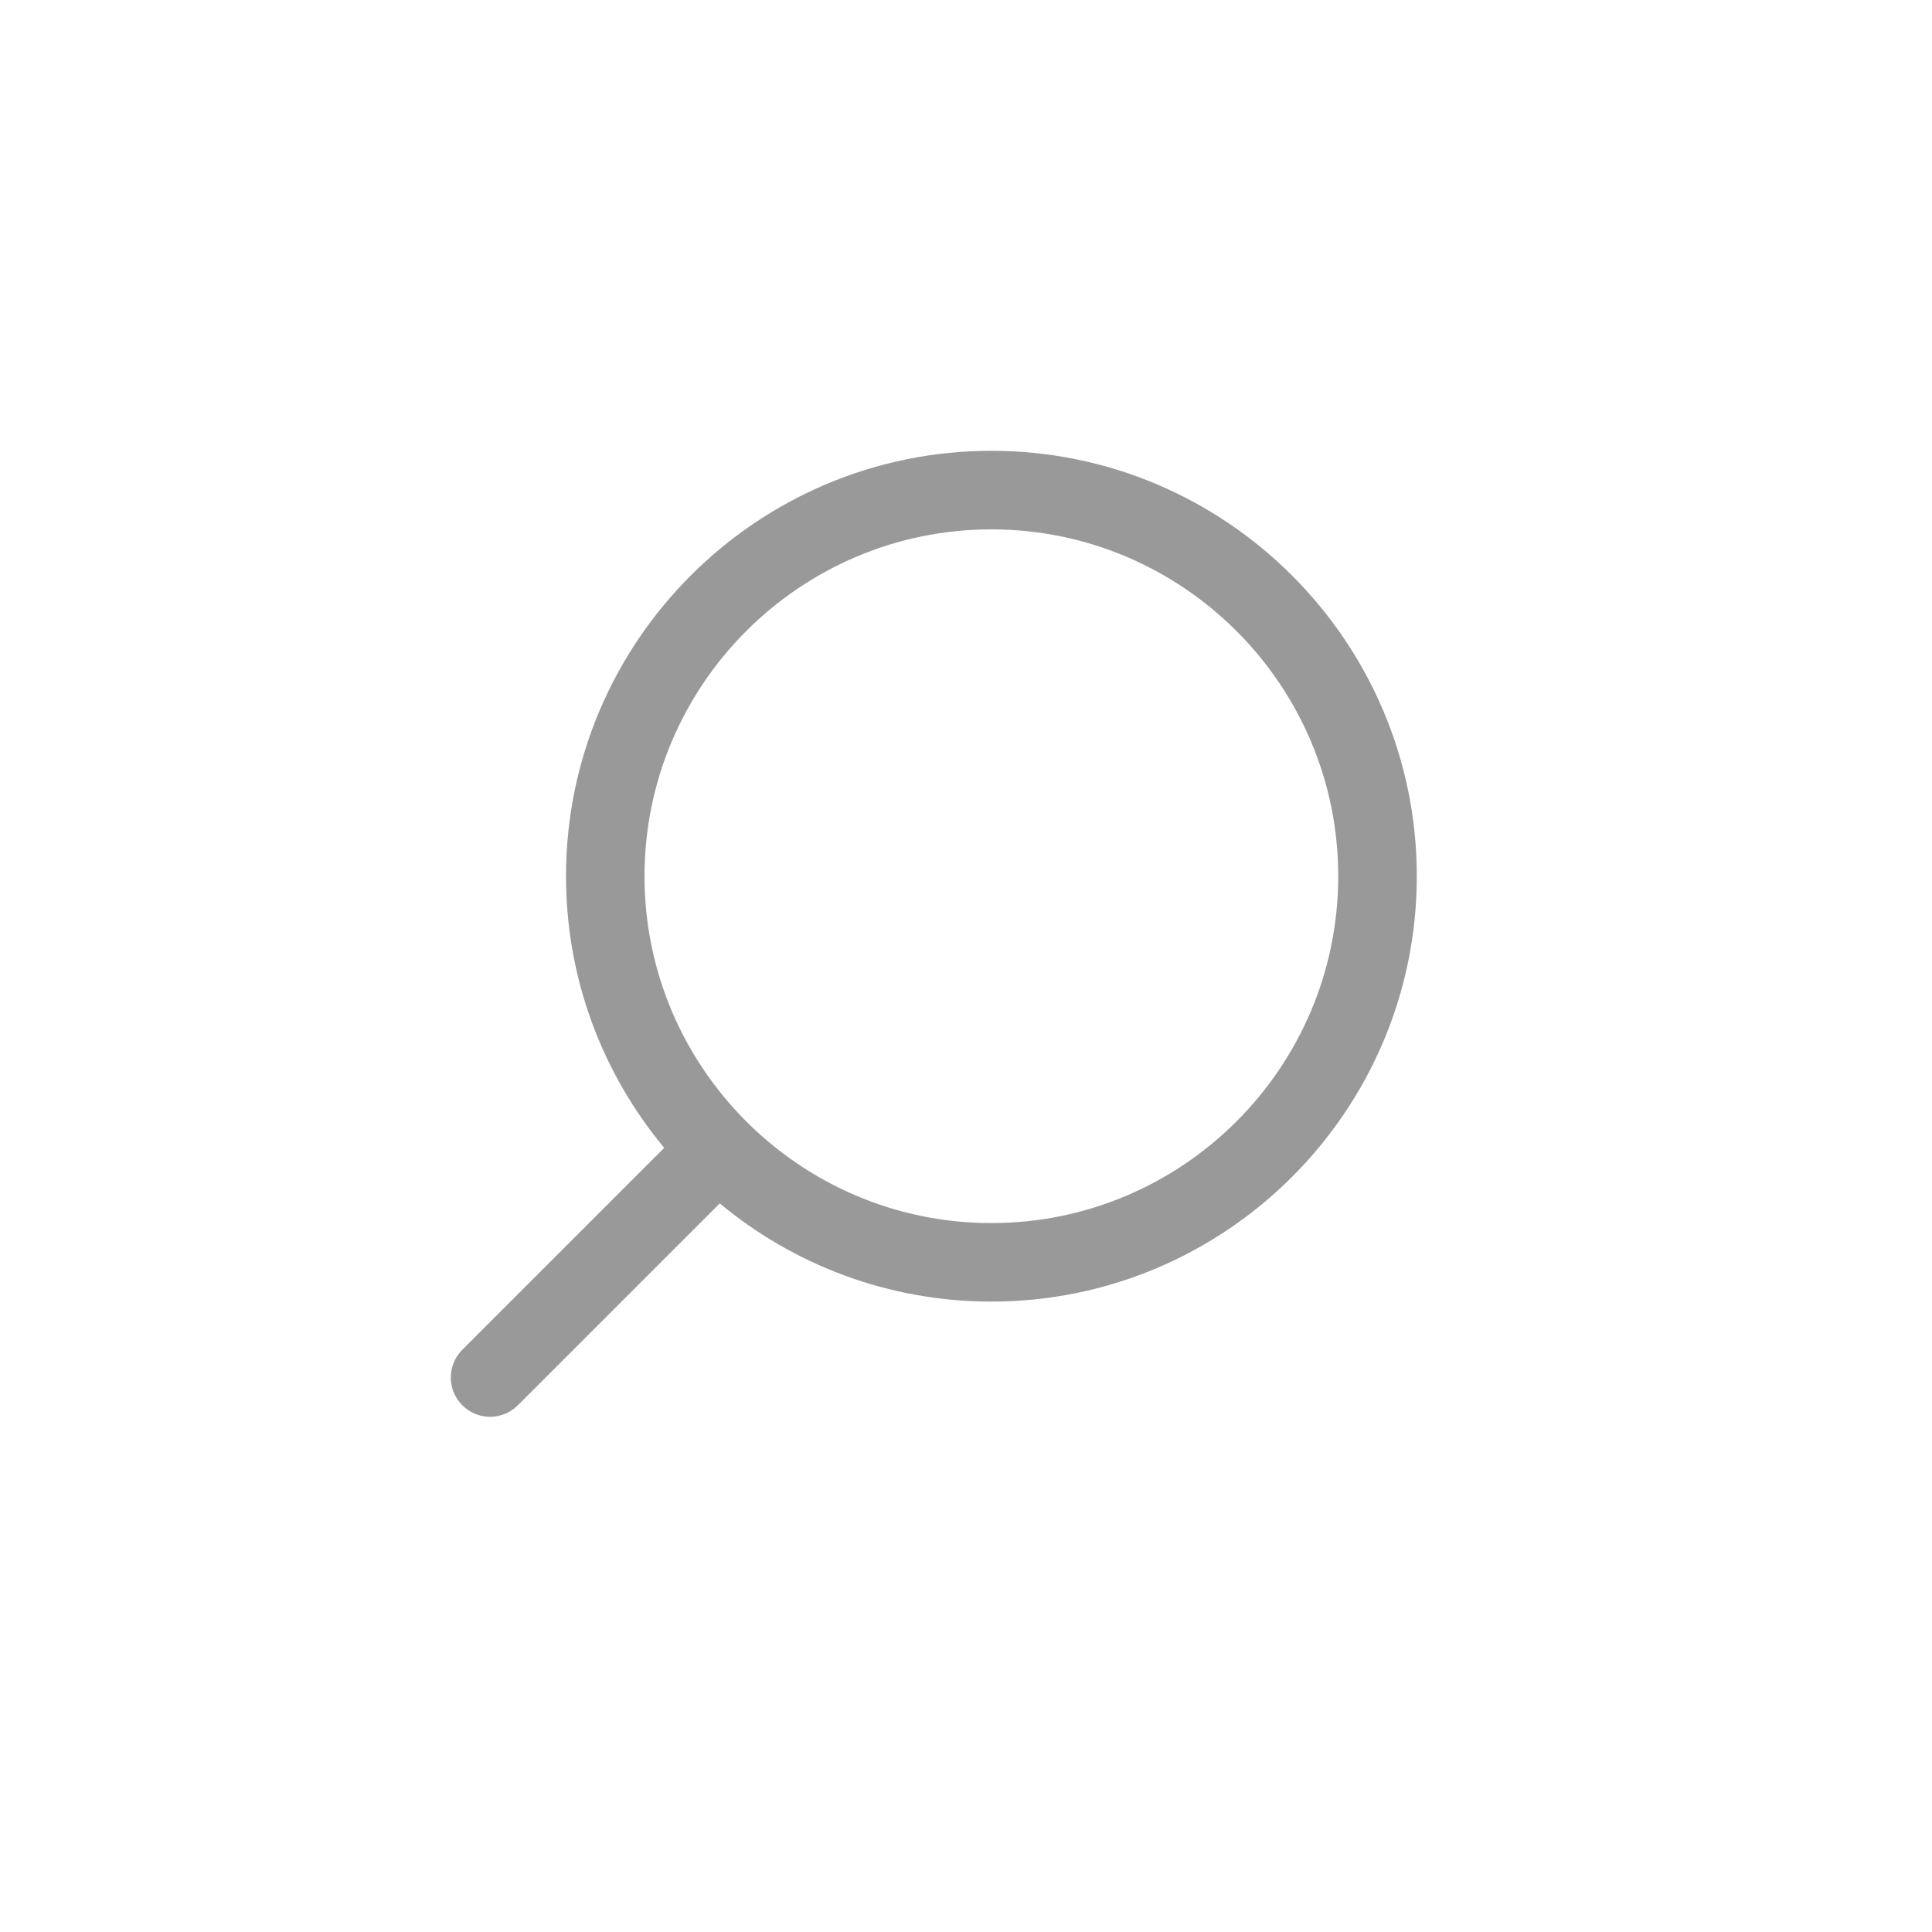 <svg width="30" height="30" viewBox="0 0 30 30" fill="none" xmlns="http://www.w3.org/2000/svg">
<path fill-rule="evenodd" clip-rule="evenodd" d="M22 13.606C22 9.963 19.037 7 15.394 7C11.752 7 8.789 9.963 8.789 13.606C8.789 15.208 9.362 16.679 10.314 17.824L7.179 20.959C6.94 21.197 6.94 21.583 7.179 21.821C7.298 21.94 7.454 22 7.61 22C7.766 22 7.922 21.94 8.041 21.821L11.176 18.686C12.321 19.638 13.792 20.211 15.394 20.211C19.037 20.211 22 17.248 22 13.606ZM20.78 13.606C20.78 16.576 18.364 18.992 15.394 18.992C12.424 18.992 10.008 16.576 10.008 13.606C10.008 10.636 12.424 8.22 15.394 8.22C18.364 8.22 20.78 10.636 20.78 13.606Z" fill="#999999"/>
</svg>

